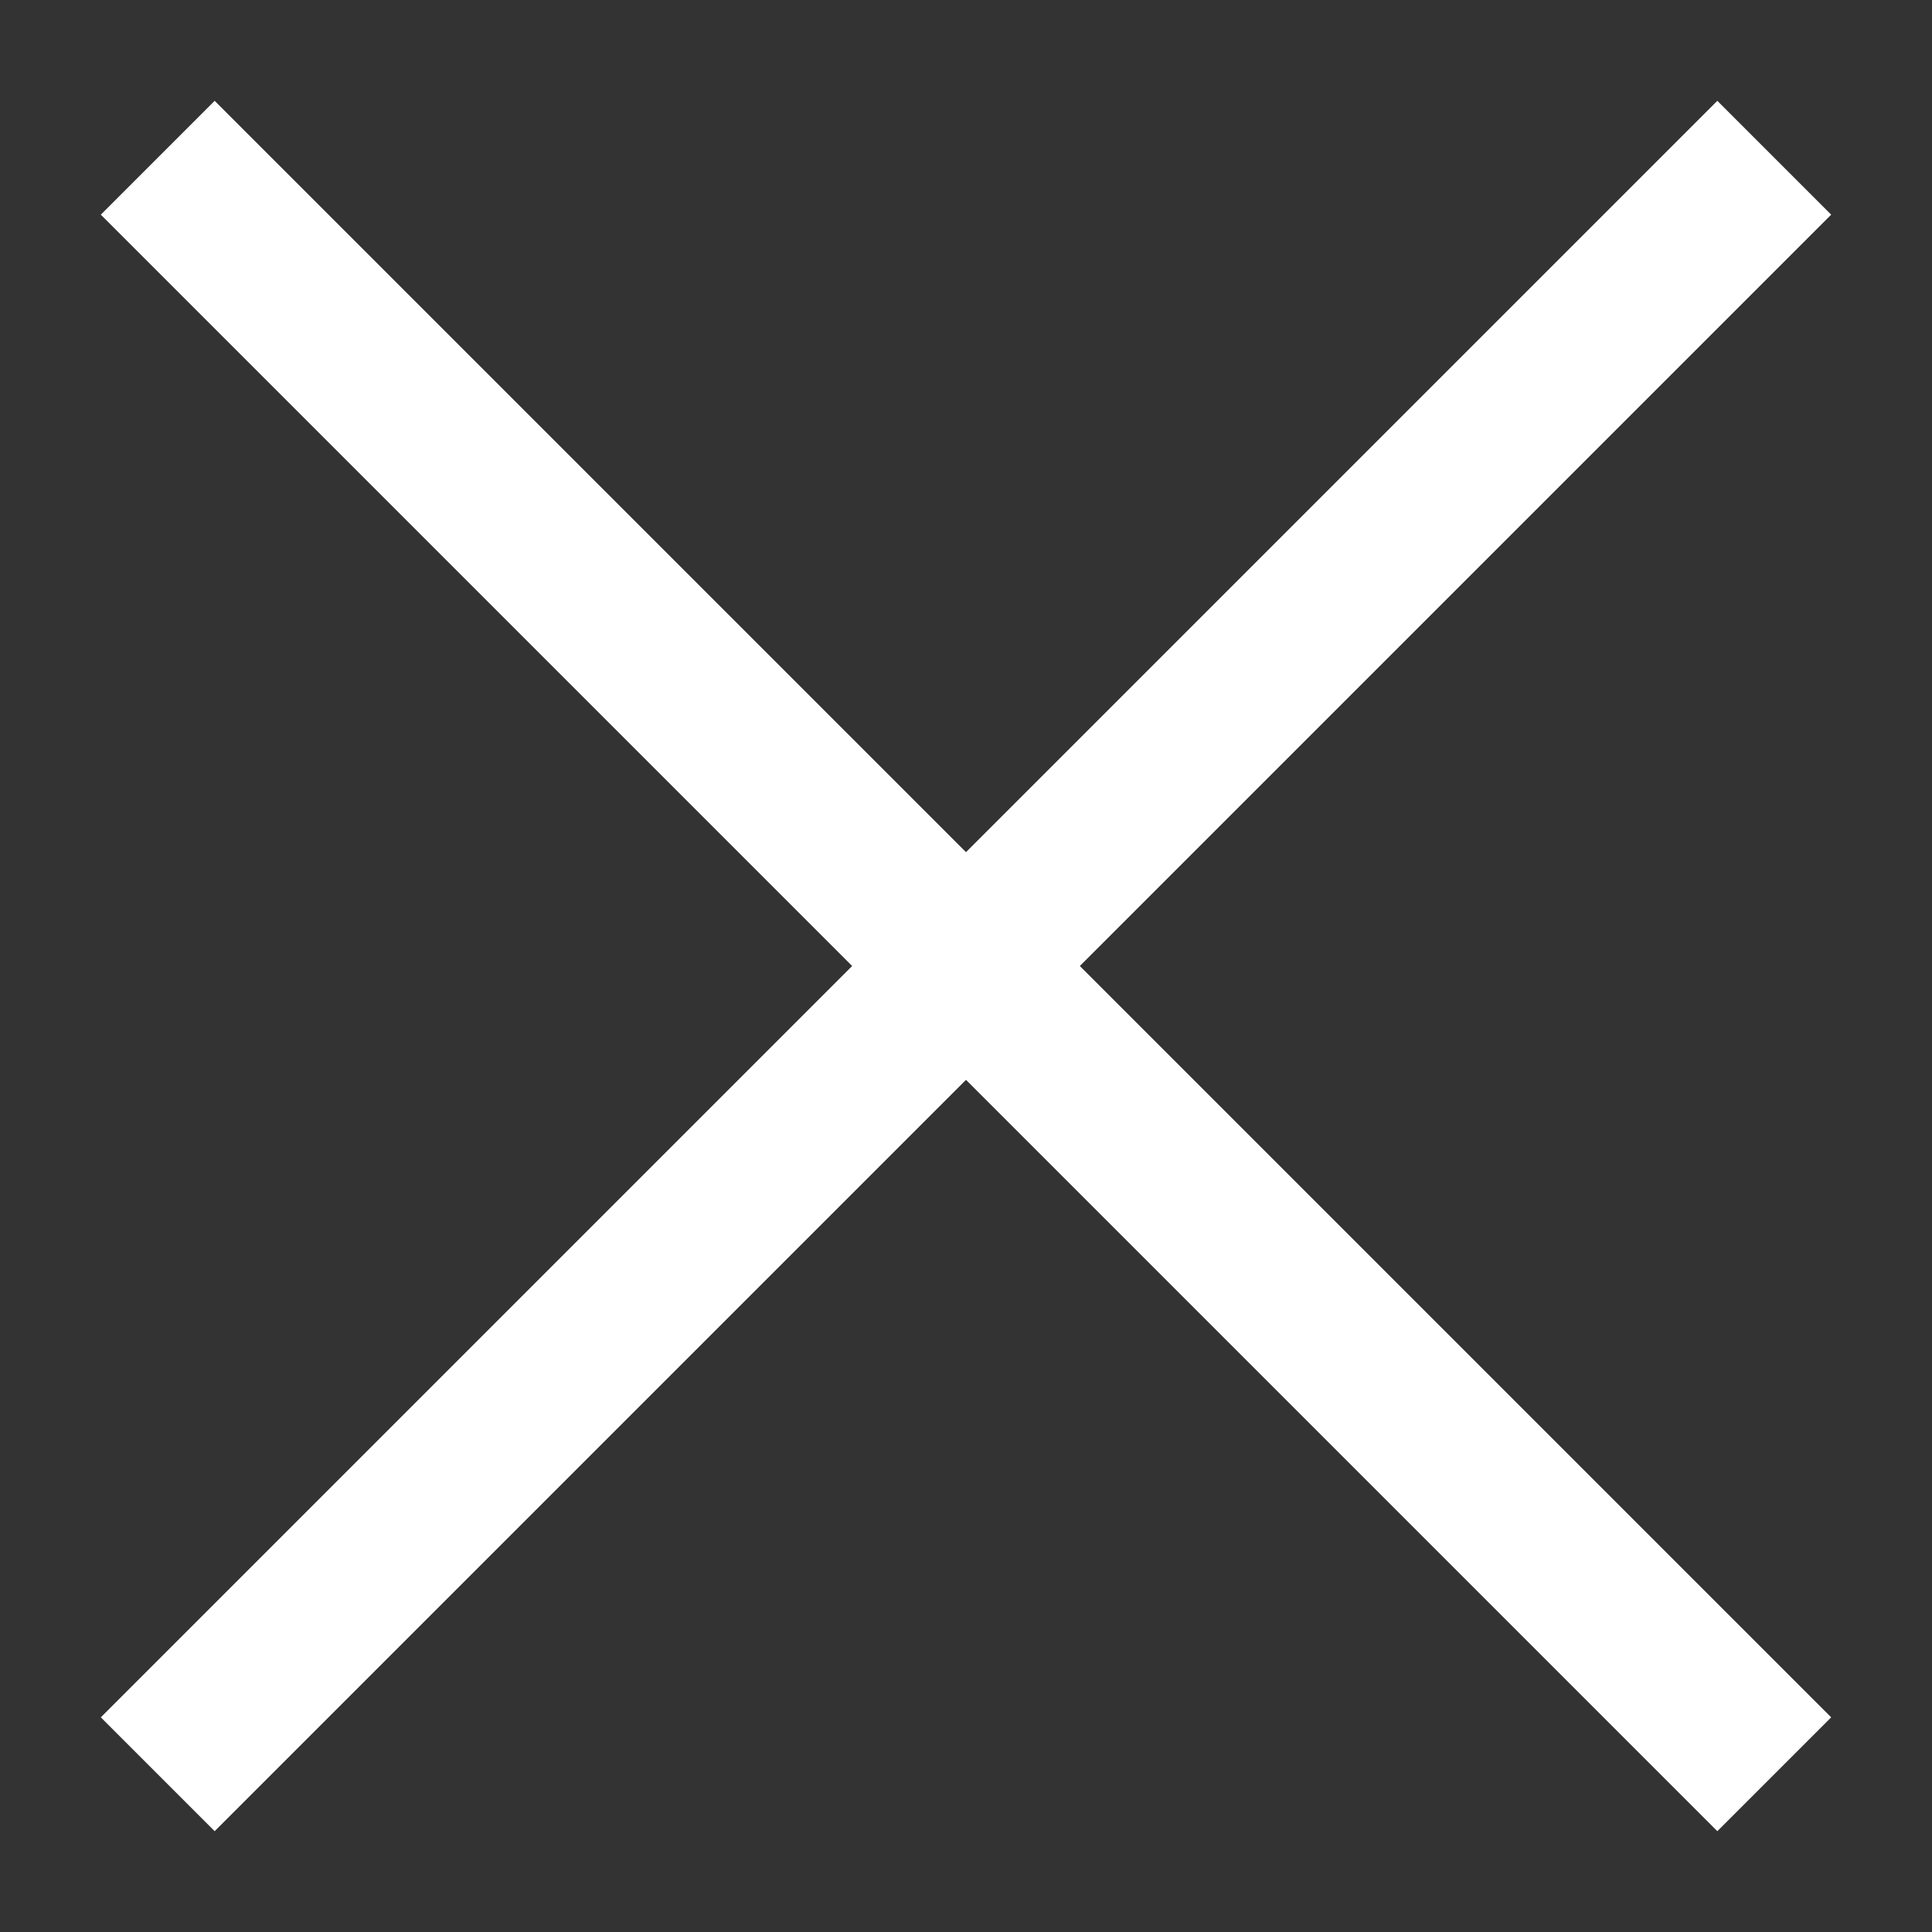 <svg width="18" height="18" viewBox="0 0 18 18" xmlns="http://www.w3.org/2000/svg">
    <rect x="0" y="0" width="18" height="18" fill="#333333" stroke="none"/>
    <g stroke="#FFF" stroke-width="1.5" fill="none" fill-rule="evenodd" stroke-linecap="square">
        <path d="M16 2 2 16M16 16 2 2"/>
    </g>
</svg>
